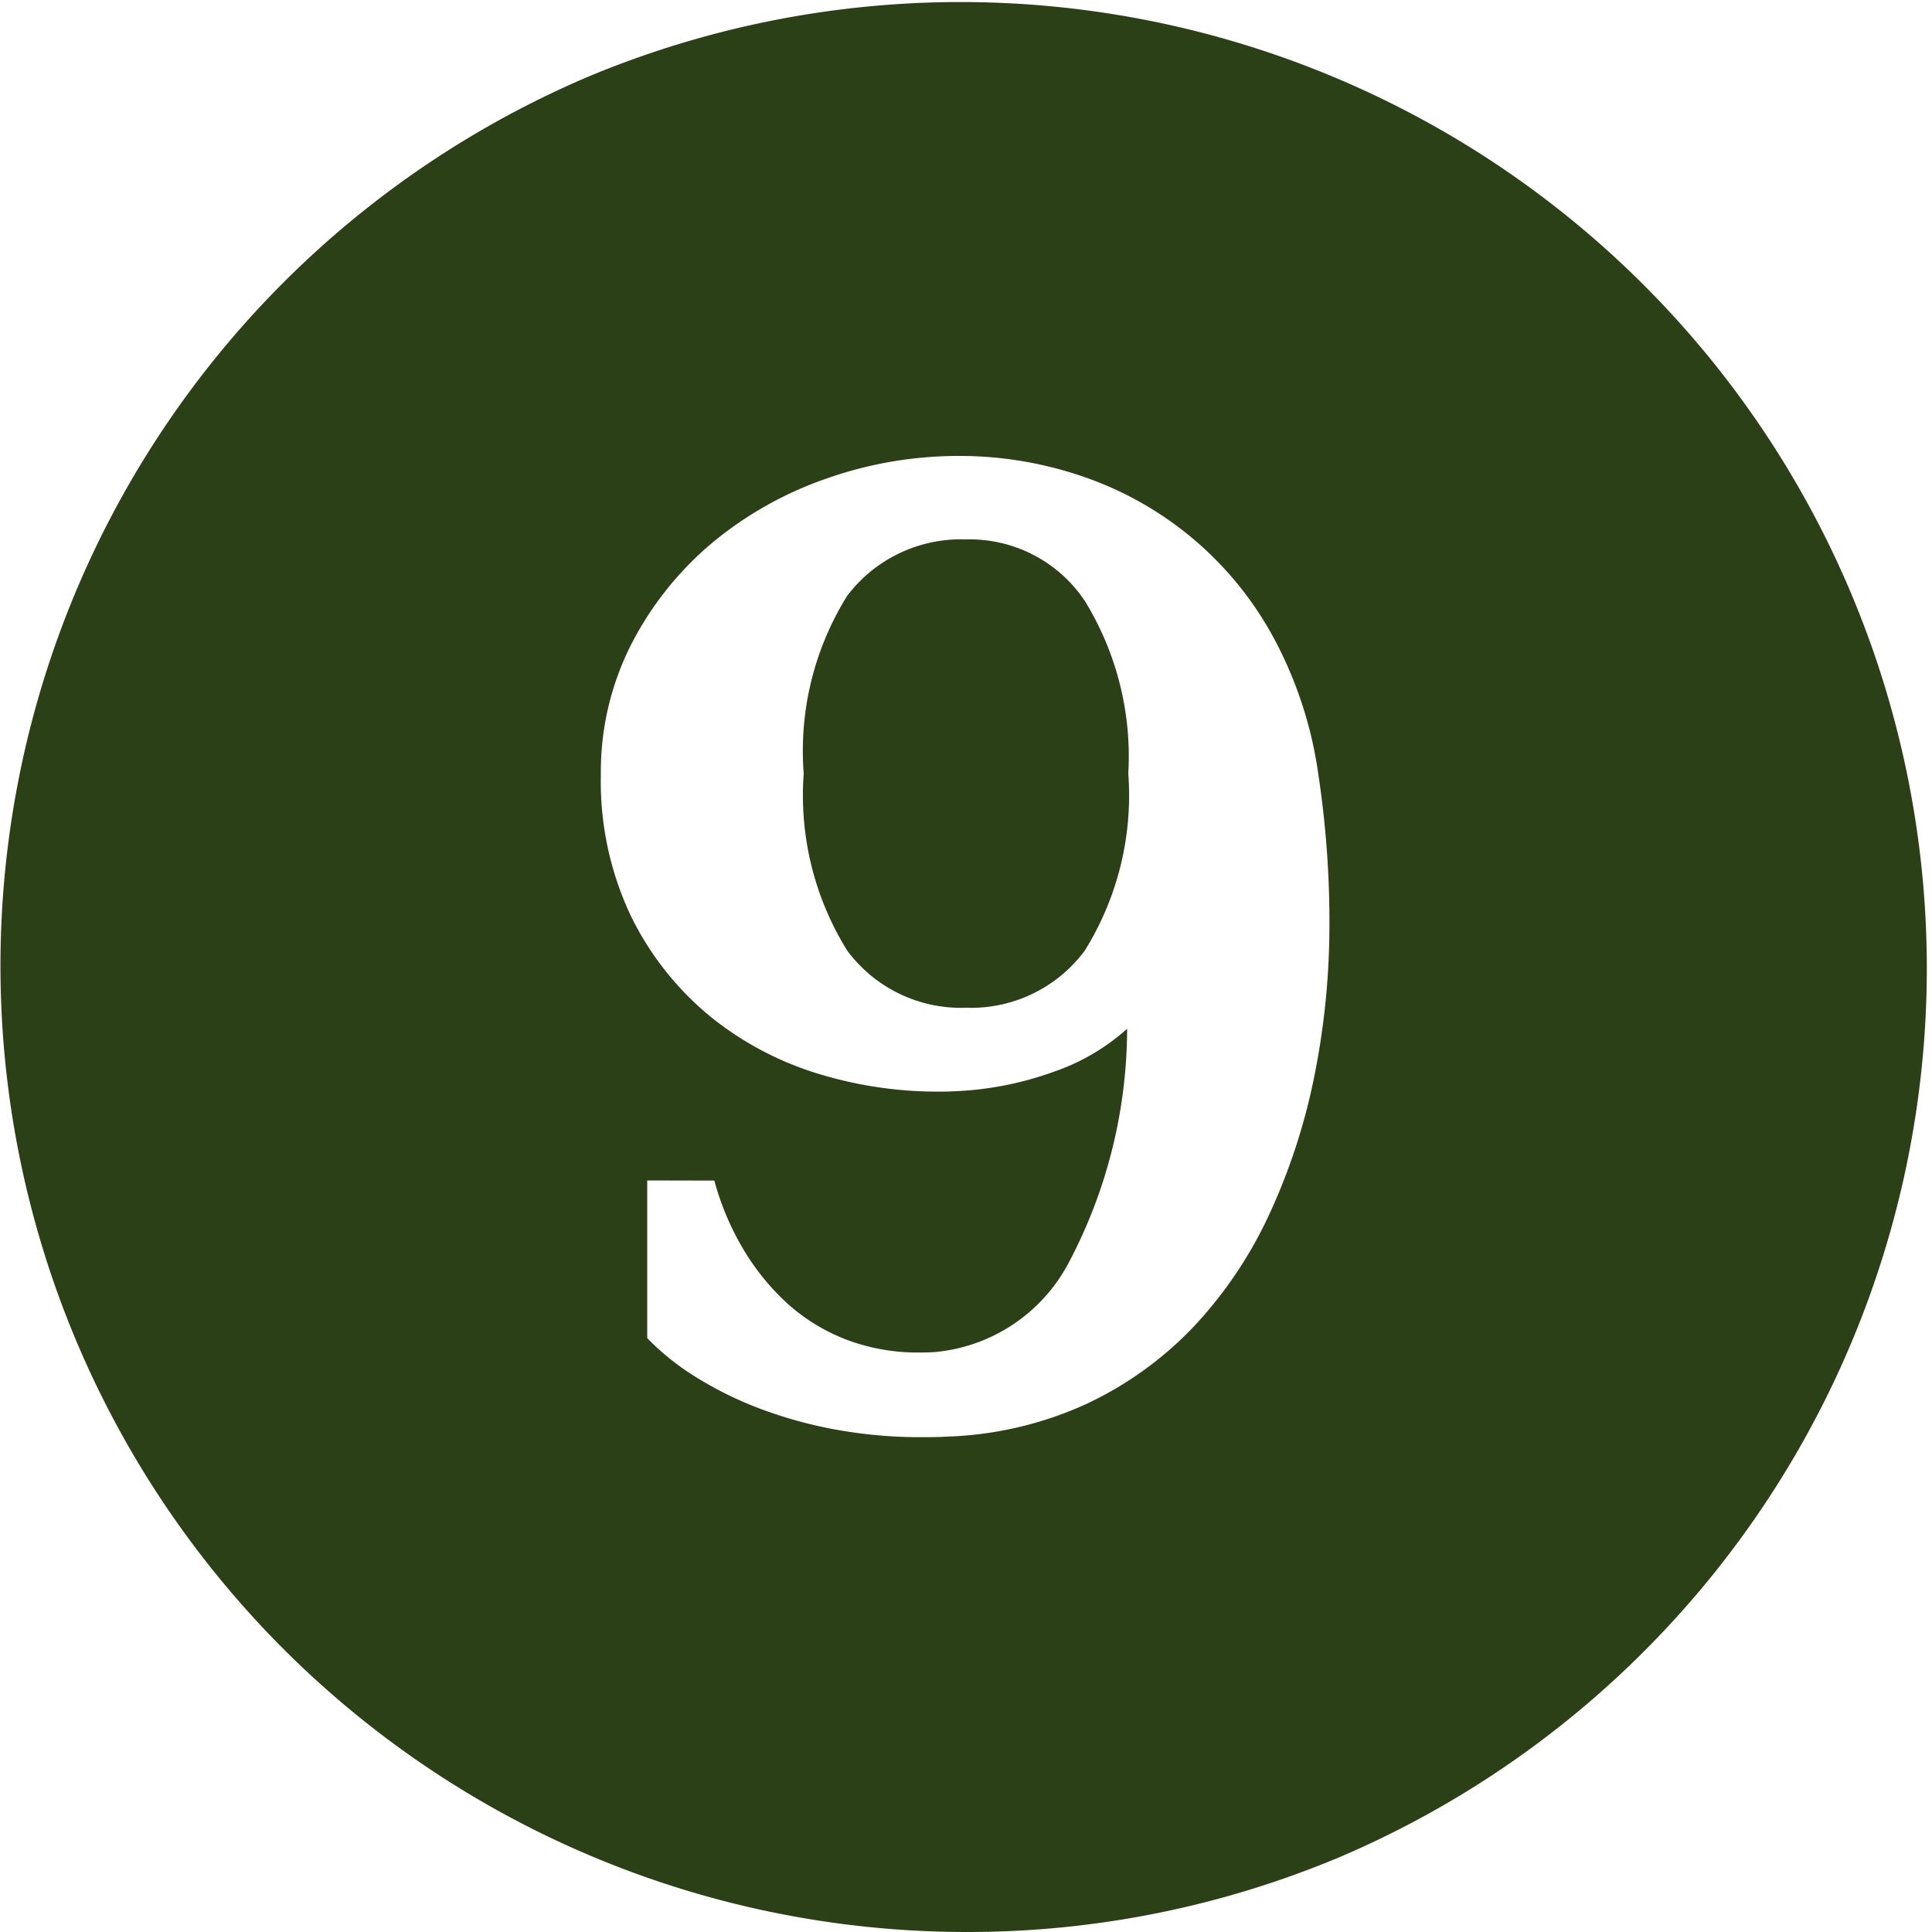<svg xmlns="http://www.w3.org/2000/svg" width="50" height="50" viewBox="0 0 50 50">
  <path id="빼기_14" data-name="빼기 14" d="M25,50A25.007,25.007,0,0,1,15.269,1.965,25.007,25.007,0,0,1,34.731,48.036,24.843,24.843,0,0,1,25,50ZM16.75,30.55V34.63a6.518,6.518,0,0,0,1.23.99,9.474,9.474,0,0,0,1.74.855,11.3,11.3,0,0,0,2.19.57,12.043,12.043,0,0,0,1.937.149c.217,0,.433,0,.643-.014a9.392,9.392,0,0,0,3.645-.855,9.236,9.236,0,0,0,2.775-2.01,10.964,10.964,0,0,0,1.935-2.88A15.943,15.943,0,0,0,34,27.925a19.838,19.838,0,0,0,.405-3.885,25.474,25.474,0,0,0-.285-3.99,10.528,10.528,0,0,0-1.14-3.51,8.86,8.86,0,0,0-4.89-4.185,9.816,9.816,0,0,0-3.3-.555,10.253,10.253,0,0,0-3.4.585A9.455,9.455,0,0,0,18.43,14.05a8.48,8.48,0,0,0-2.085,2.61,7.271,7.271,0,0,0-.795,3.39,8.131,8.131,0,0,0,.779,3.659,7.8,7.8,0,0,0,2.056,2.6,8.286,8.286,0,0,0,2.91,1.515,10.52,10.52,0,0,0,2.968.427c.125,0,.252,0,.377-.007a8.546,8.546,0,0,0,2.64-.51,5.508,5.508,0,0,0,1.89-1.11,13.006,13.006,0,0,1-1.53,6.089,4.364,4.364,0,0,1-3.48,2.281c-.117.006-.235.009-.348.009a5.224,5.224,0,0,1-1.8-.294,4.9,4.9,0,0,1-1.635-.975,6.185,6.185,0,0,1-1.17-1.455,7.063,7.063,0,0,1-.72-1.725ZM25,26.08A3.664,3.664,0,0,1,21.925,24.6,7.609,7.609,0,0,1,20.8,20.02a7.587,7.587,0,0,1,1.125-4.6A3.691,3.691,0,0,1,25,13.96a3.582,3.582,0,0,1,3.074,1.59A7.682,7.682,0,0,1,29.2,20.02,7.6,7.6,0,0,1,28.075,24.6,3.663,3.663,0,0,1,25,26.08Z" fill="#2b4016"/>
</svg>
